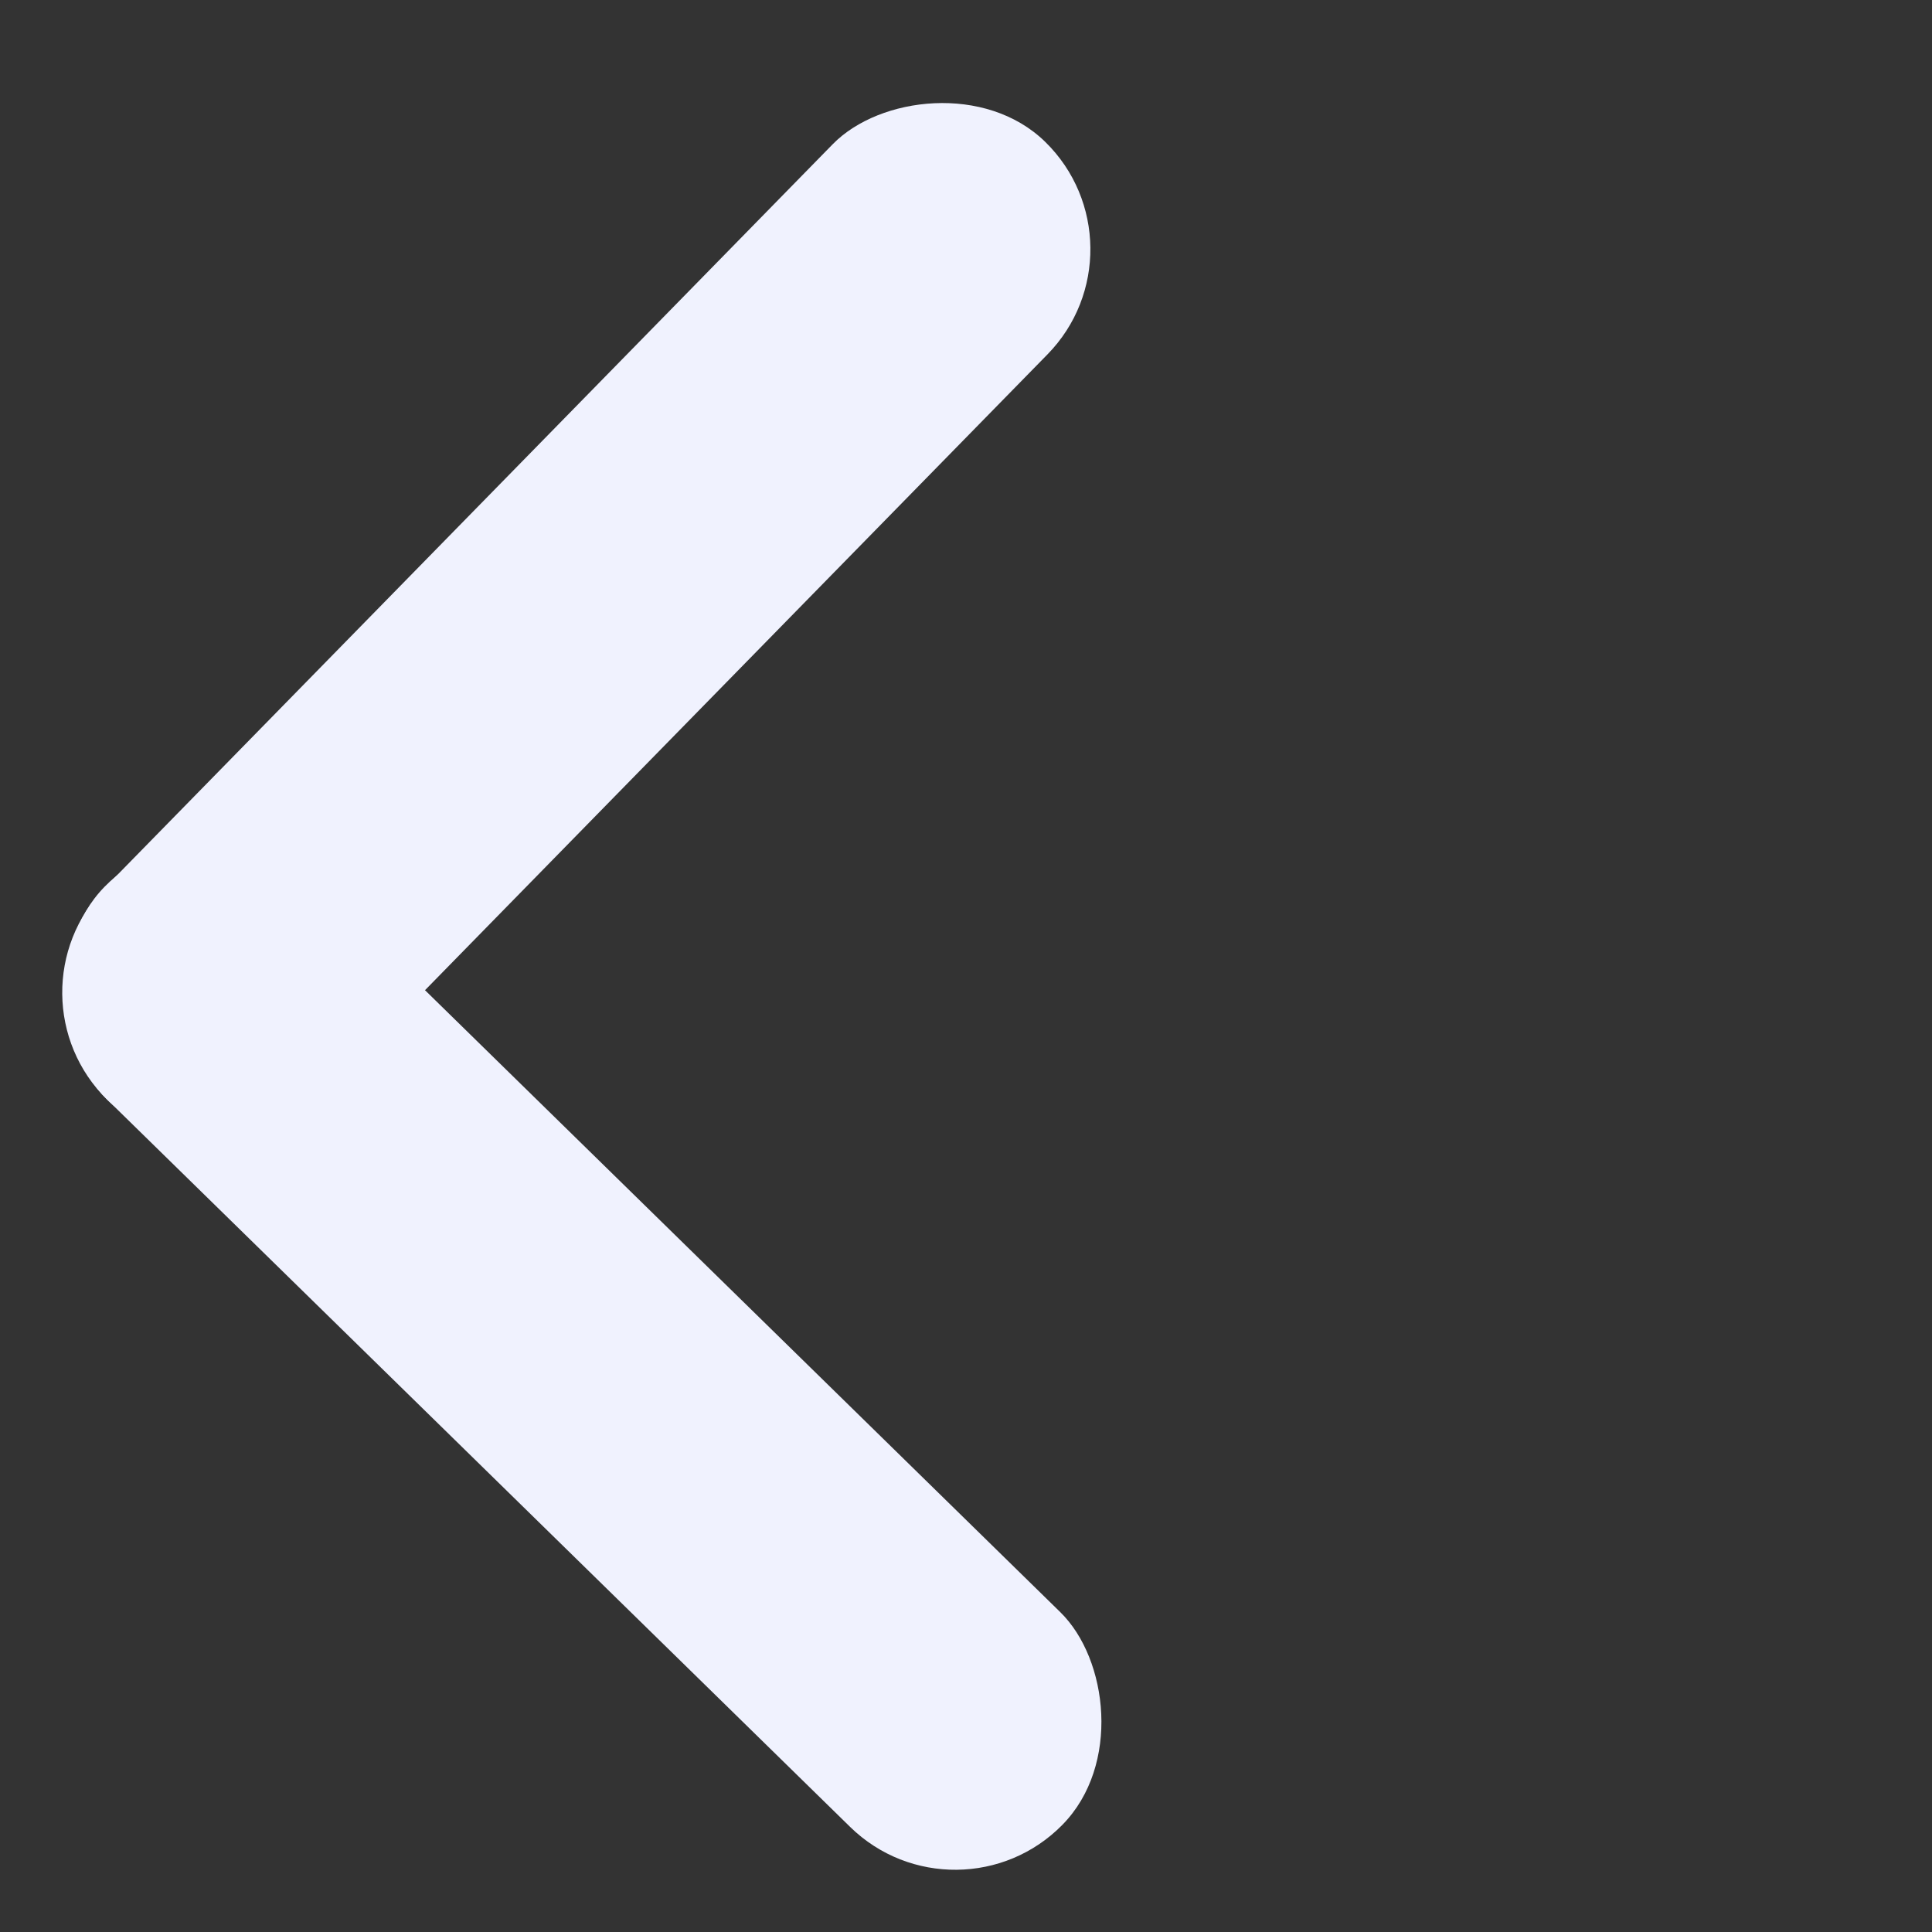 <svg width="48" height="48" viewBox="0 0 48 48" fill="none" xmlns="http://www.w3.org/2000/svg">
<rect x="0" y="0" width="48" height="48" fill="#333333" stroke="none"/>
<rect width="7.461" height="33.288" rx="3.731" transform="matrix(0.7 -0.715 -0.715 -0.7 23.788 48)" fill="#F0F2FE"/>
<rect width="7.461" height="33.288" rx="3.731" transform="matrix(0.715 0.7 0.7 -0.715 0 24.715)" fill="#F0F2FE"/>
</svg>
